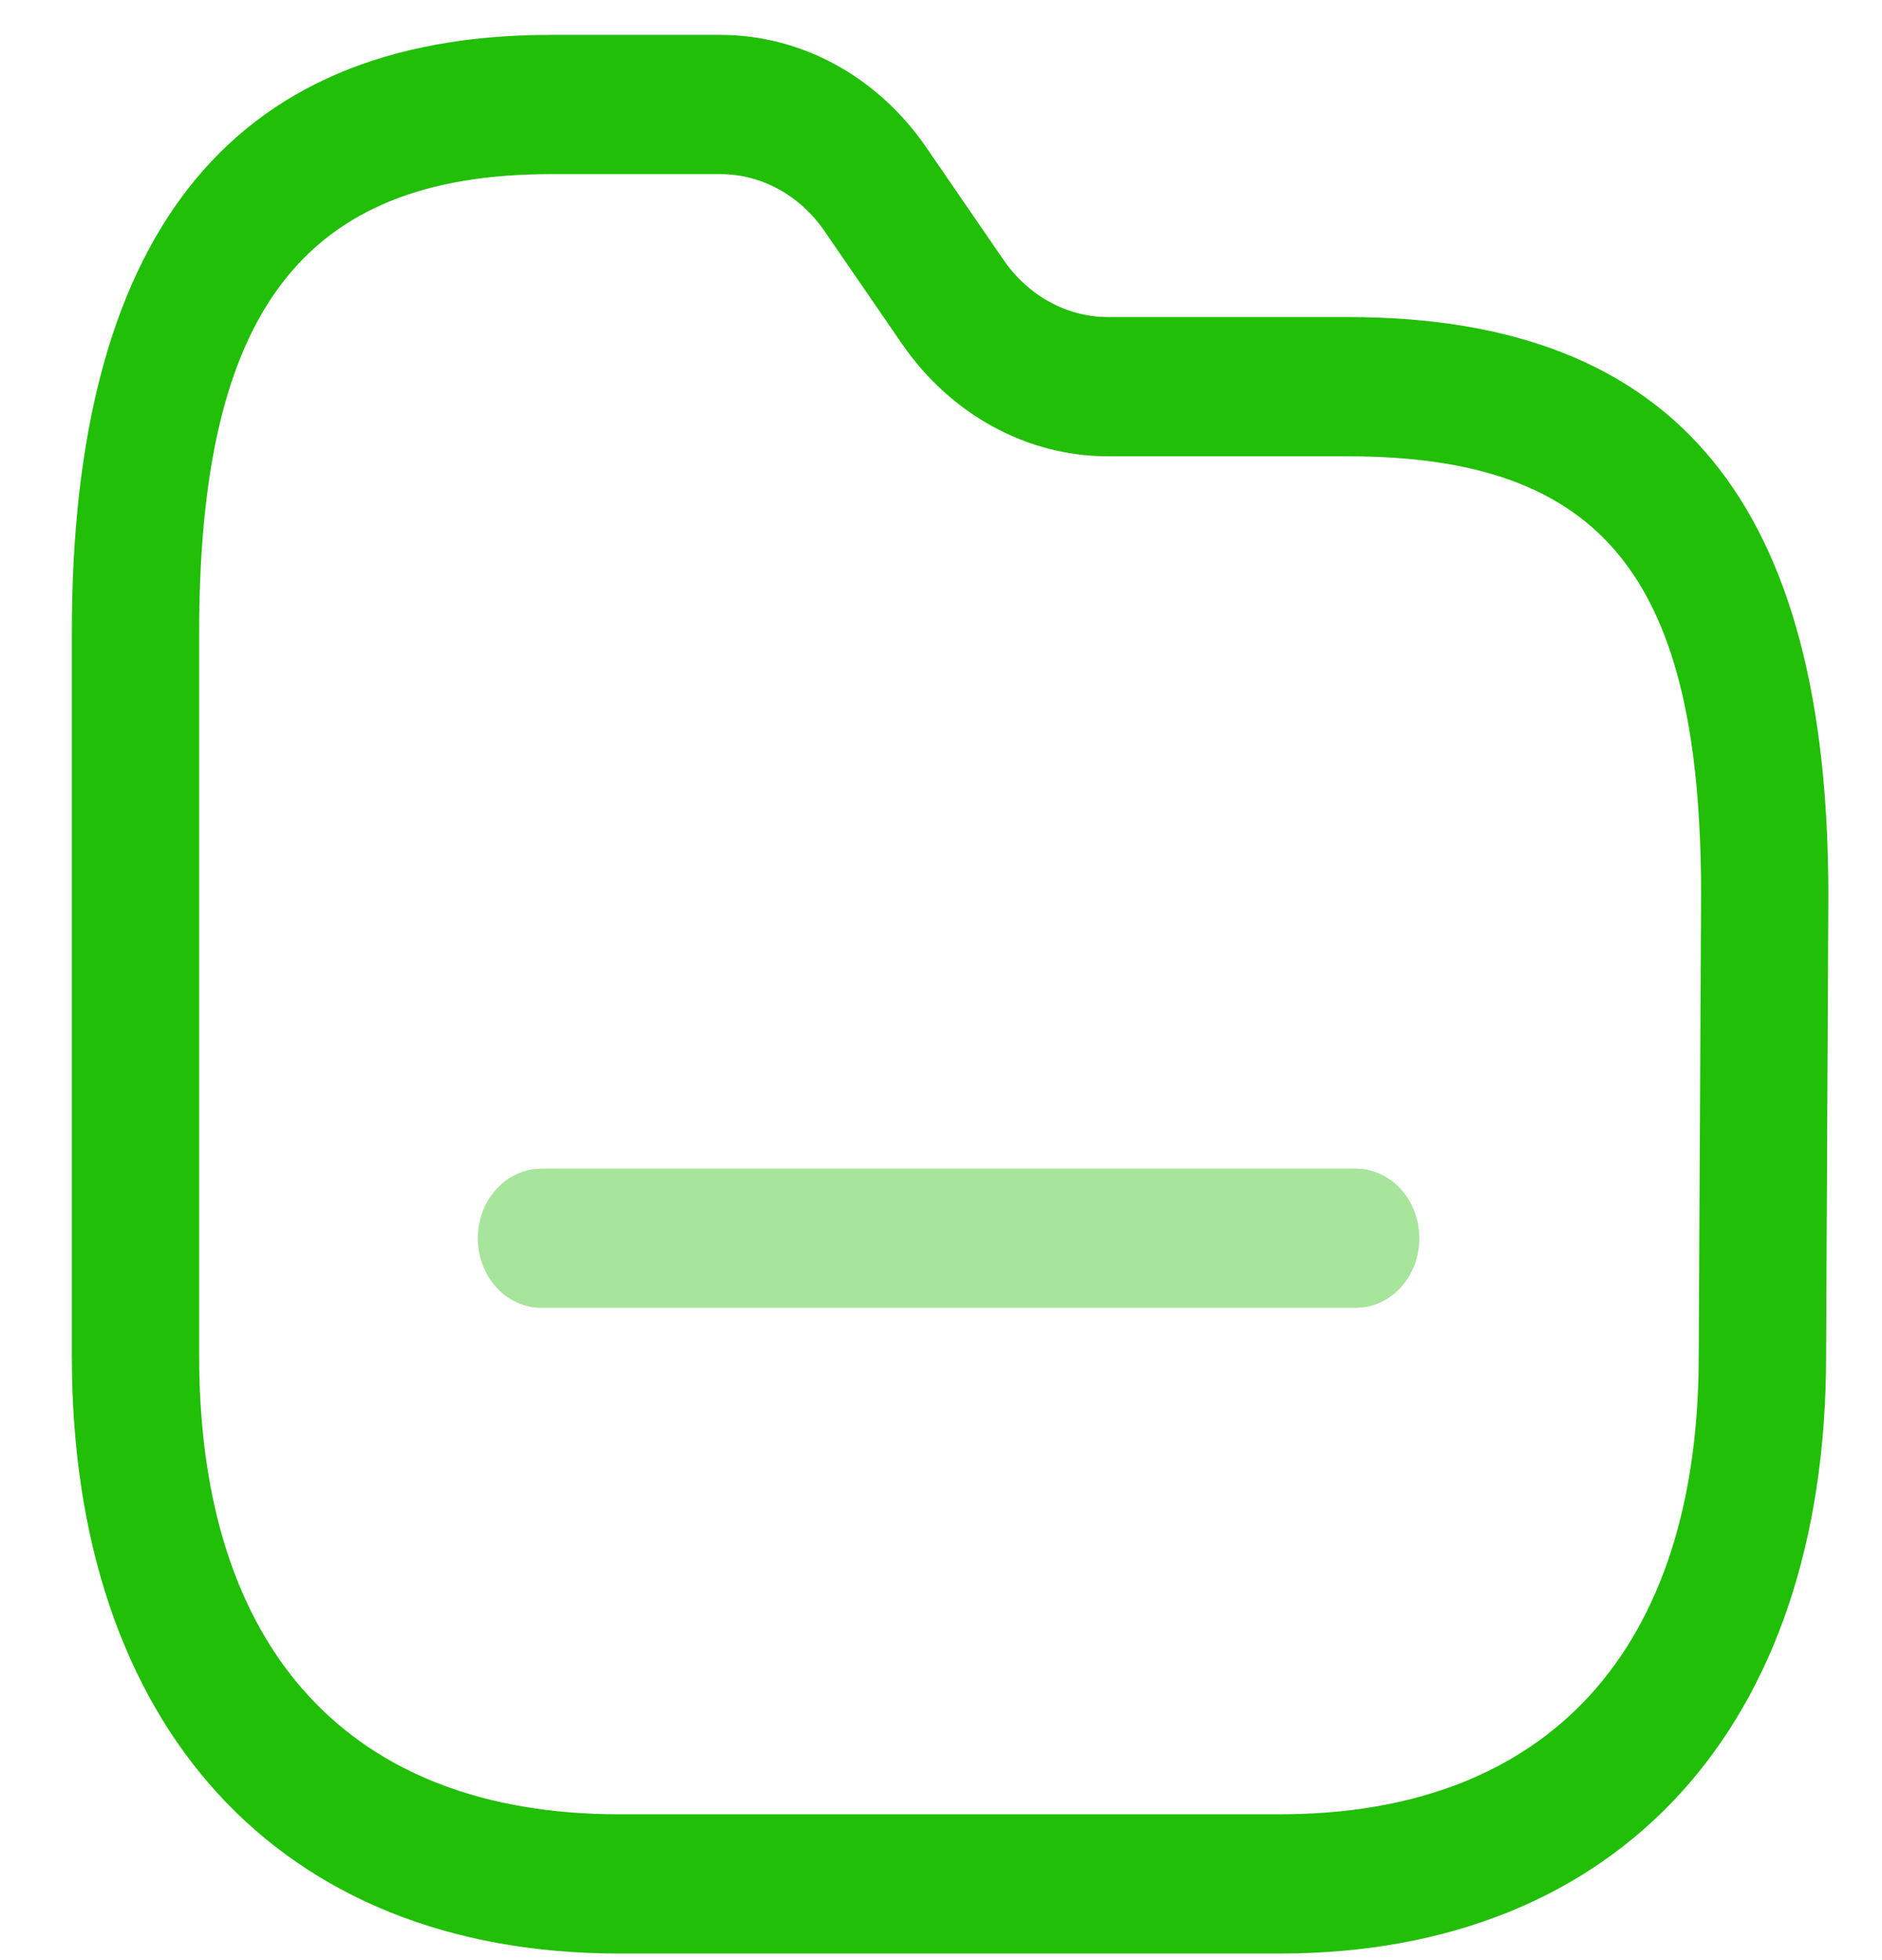 <svg width="24" height="25" viewBox="0 0 24 25" fill="none" xmlns="http://www.w3.org/2000/svg">
<g id="Folder">
<path id="Folder_2" fill-rule="evenodd" clip-rule="evenodd" d="M7.023 0.445H9.187C10.22 0.445 11.193 0.977 11.812 1.88L12.799 3.317C13.114 3.774 13.606 4.043 14.127 4.044H17.189C21.424 4.044 23.316 6.468 23.316 11.421L23.287 17.295C23.287 22.022 20.641 24.916 16.32 24.916H7.893C3.563 24.916 0.916 22.024 0.916 17.295V8.066C0.916 3.107 2.854 0.445 7.023 0.445ZM9.187 2.221H7.023C3.842 2.221 2.54 4.01 2.54 8.066V17.295C2.54 21.043 4.46 23.14 7.893 23.14H16.32C19.744 23.14 21.663 21.041 21.663 17.291L21.693 11.416C21.693 7.393 20.466 5.82 17.189 5.82L14.125 5.82C13.094 5.818 12.123 5.287 11.502 4.385L10.514 2.947C10.2 2.49 9.709 2.221 9.187 2.221Z" fill="#21BF07"/>
<path id="Line_194" opacity="0.4" d="M17.288 14.905C17.737 14.905 18.1 15.303 18.1 15.793C18.1 16.243 17.795 16.614 17.398 16.673L17.288 16.681H6.905C6.457 16.681 6.093 16.284 6.093 15.793C6.093 15.344 6.399 14.972 6.795 14.913L6.905 14.905H17.288Z" fill="#21BF07"/>
</g>
</svg>

